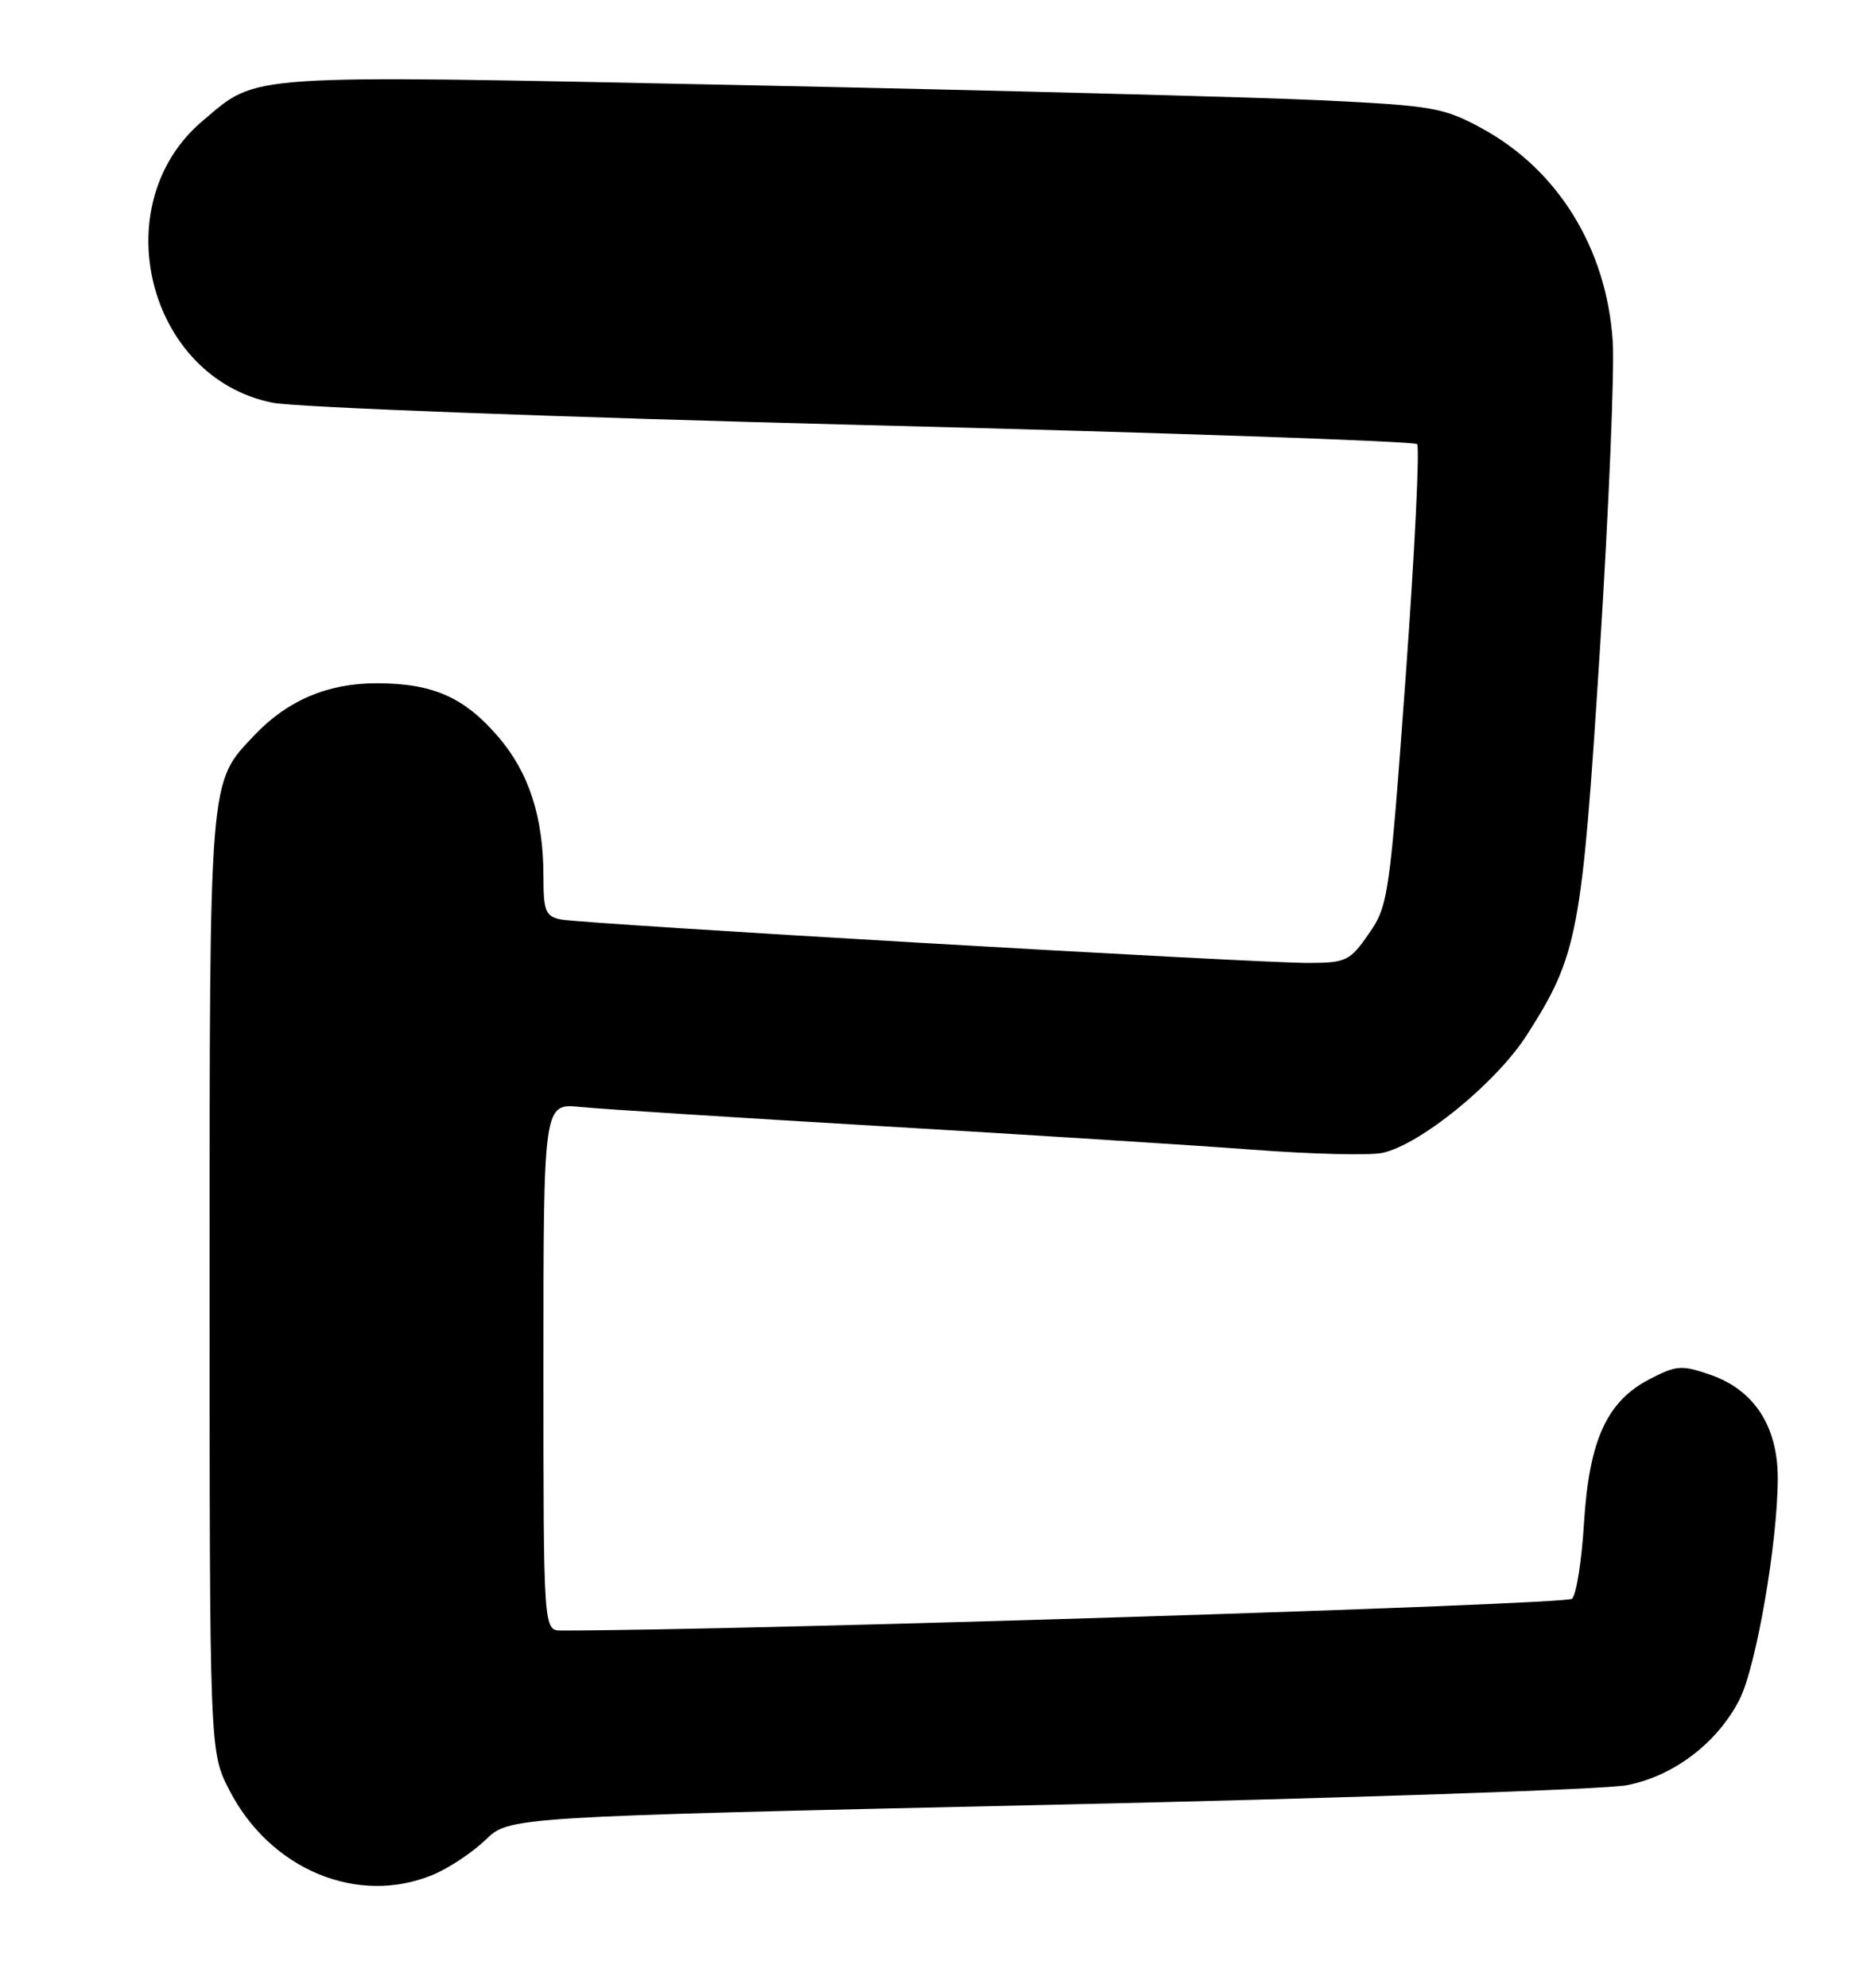 <?xml version="1.0" encoding="UTF-8" standalone="no"?>
<!DOCTYPE svg PUBLIC "-//W3C//DTD SVG 1.1//EN" "http://www.w3.org/Graphics/SVG/1.1/DTD/svg11.dtd" >
<svg xmlns="http://www.w3.org/2000/svg" xmlns:xlink="http://www.w3.org/1999/xlink" version="1.1" viewBox="0 0 241 256">
 <g >
 <path fill="currentColor"
d=" M 55.78 241.45 C 57.83 240.60 60.87 238.57 62.55 236.95 C 65.60 234.00 65.60 234.00 135.05 232.45 C 173.25 231.60 206.78 230.46 209.56 229.92 C 215.59 228.75 221.21 224.47 224.06 218.89 C 226.21 214.67 228.98 198.66 228.99 190.40 C 229.00 183.72 225.96 179.03 220.36 177.08 C 216.62 175.78 215.96 175.82 212.45 177.64 C 206.96 180.50 204.69 185.50 204.03 196.18 C 203.74 200.98 203.05 205.36 202.49 205.91 C 201.73 206.67 95.70 210.00 72.32 210.00 C 70.00 210.00 70.00 210.00 70.00 176.05 C 70.00 142.09 70.00 142.09 74.75 142.57 C 77.36 142.83 94.80 143.94 113.50 145.04 C 132.20 146.13 153.73 147.50 161.34 148.07 C 168.95 148.65 176.48 148.83 178.08 148.48 C 182.98 147.41 192.74 139.44 196.65 133.33 C 203.24 123.03 203.75 120.34 206.07 83.84 C 207.23 65.50 207.98 47.53 207.73 43.91 C 206.93 32.00 200.69 21.87 190.87 16.53 C 185.95 13.85 184.56 13.61 170.05 12.91 C 161.50 12.51 127.95 11.63 95.50 10.96 C 30.71 9.63 33.34 9.46 26.11 15.56 C 13.40 26.27 18.96 48.65 35.12 51.87 C 38.08 52.46 72.31 53.75 111.18 54.74 C 150.06 55.72 182.16 56.83 182.53 57.20 C 182.89 57.56 182.23 71.05 181.06 87.18 C 179.00 115.43 178.83 116.64 176.32 120.25 C 173.90 123.75 173.39 124.00 168.61 124.02 C 161.86 124.05 75.15 119.01 72.25 118.42 C 70.27 118.02 70.00 117.35 70.00 112.92 C 70.00 105.26 68.16 99.55 64.21 94.93 C 59.81 89.79 55.75 88.00 48.49 88.00 C 42.22 88.00 37.03 90.20 32.80 94.66 C 26.88 100.90 27.00 99.41 27.00 165.27 C 27.00 225.61 27.00 225.61 29.54 230.55 C 34.81 240.80 46.10 245.49 55.78 241.45 Z "/>
</g>
</svg>